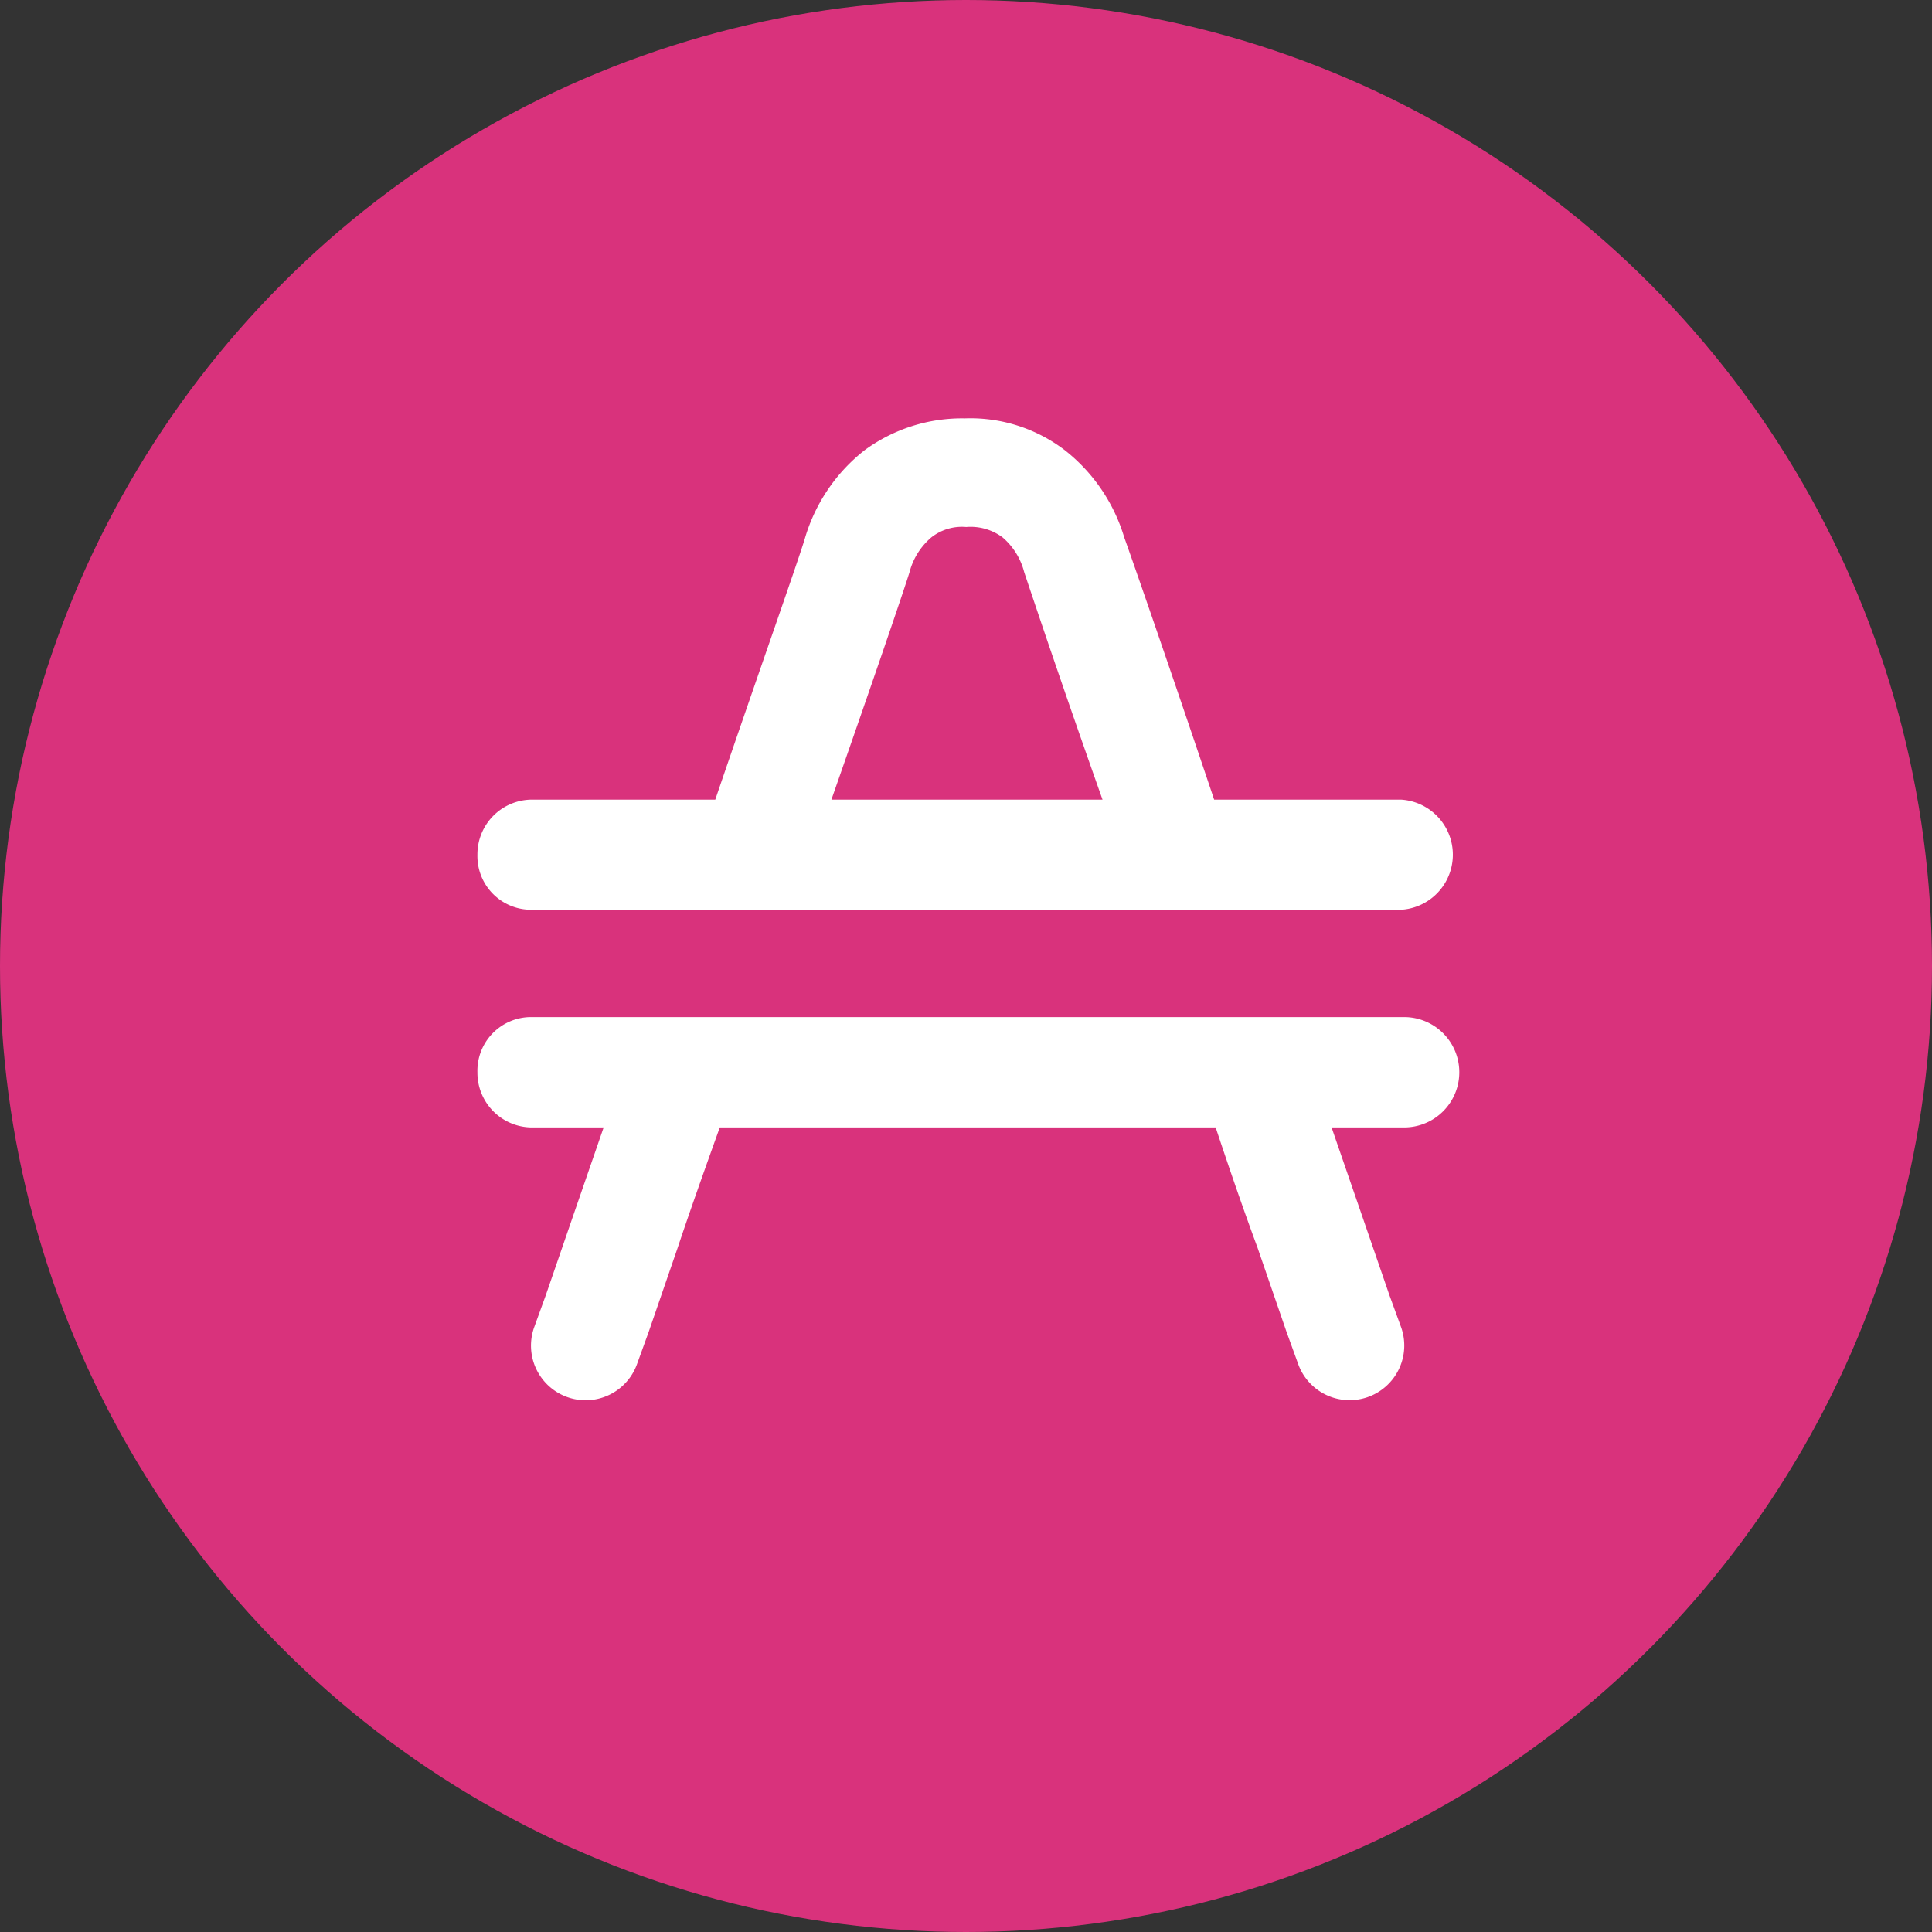 <svg xmlns="http://www.w3.org/2000/svg" viewBox="0 0 9 9"><rect x="0" y="0" width="9" height="9" fill="#333333" stroke="none"/><circle cx="4.5" cy="4.5" r="4.5" fill="#d9327c"/><path d="M4.339 2.503a.318.318 0 00-.102.162c-.027.088-.175.52-.364 1.06h1.263a61.7 61.7 0 01-.365-1.06.317.317 0 00-.101-.162.25.25 0 00-.169-.048.23.23 0 00-.162.048zM2.474 3.725h.858c.21-.615.392-1.128.419-1.222a.813.813 0 01.277-.406.767.767 0 01.466-.148.725.725 0 01.466.148.813.813 0 01.277.406c.034.094.21.6.419 1.222h.871a.257.257 0 010 .513H2.474a.25.25 0 01-.25-.256.255.255 0 01.25-.257zm0 1.013a.25.25 0 00-.25.257.255.255 0 00.25.257h.338l-.135.391-.135.392-.054.149a.254.254 0 10.48.169l.054-.149.135-.392c.054-.162.121-.351.196-.56h2.31c.067.202.135.398.195.56l.135.392.054.149a.254.254 0 10.48-.17l-.054-.148-.135-.392-.135-.391h.338a.257.257 0 000-.514H2.474zm3.803 1.52l.236-.08zm0 0l-.236.081zm-3.546 0l.237.081zm0 0l-.236-.081z" fill="#fff" fill-rule="evenodd"/></svg>